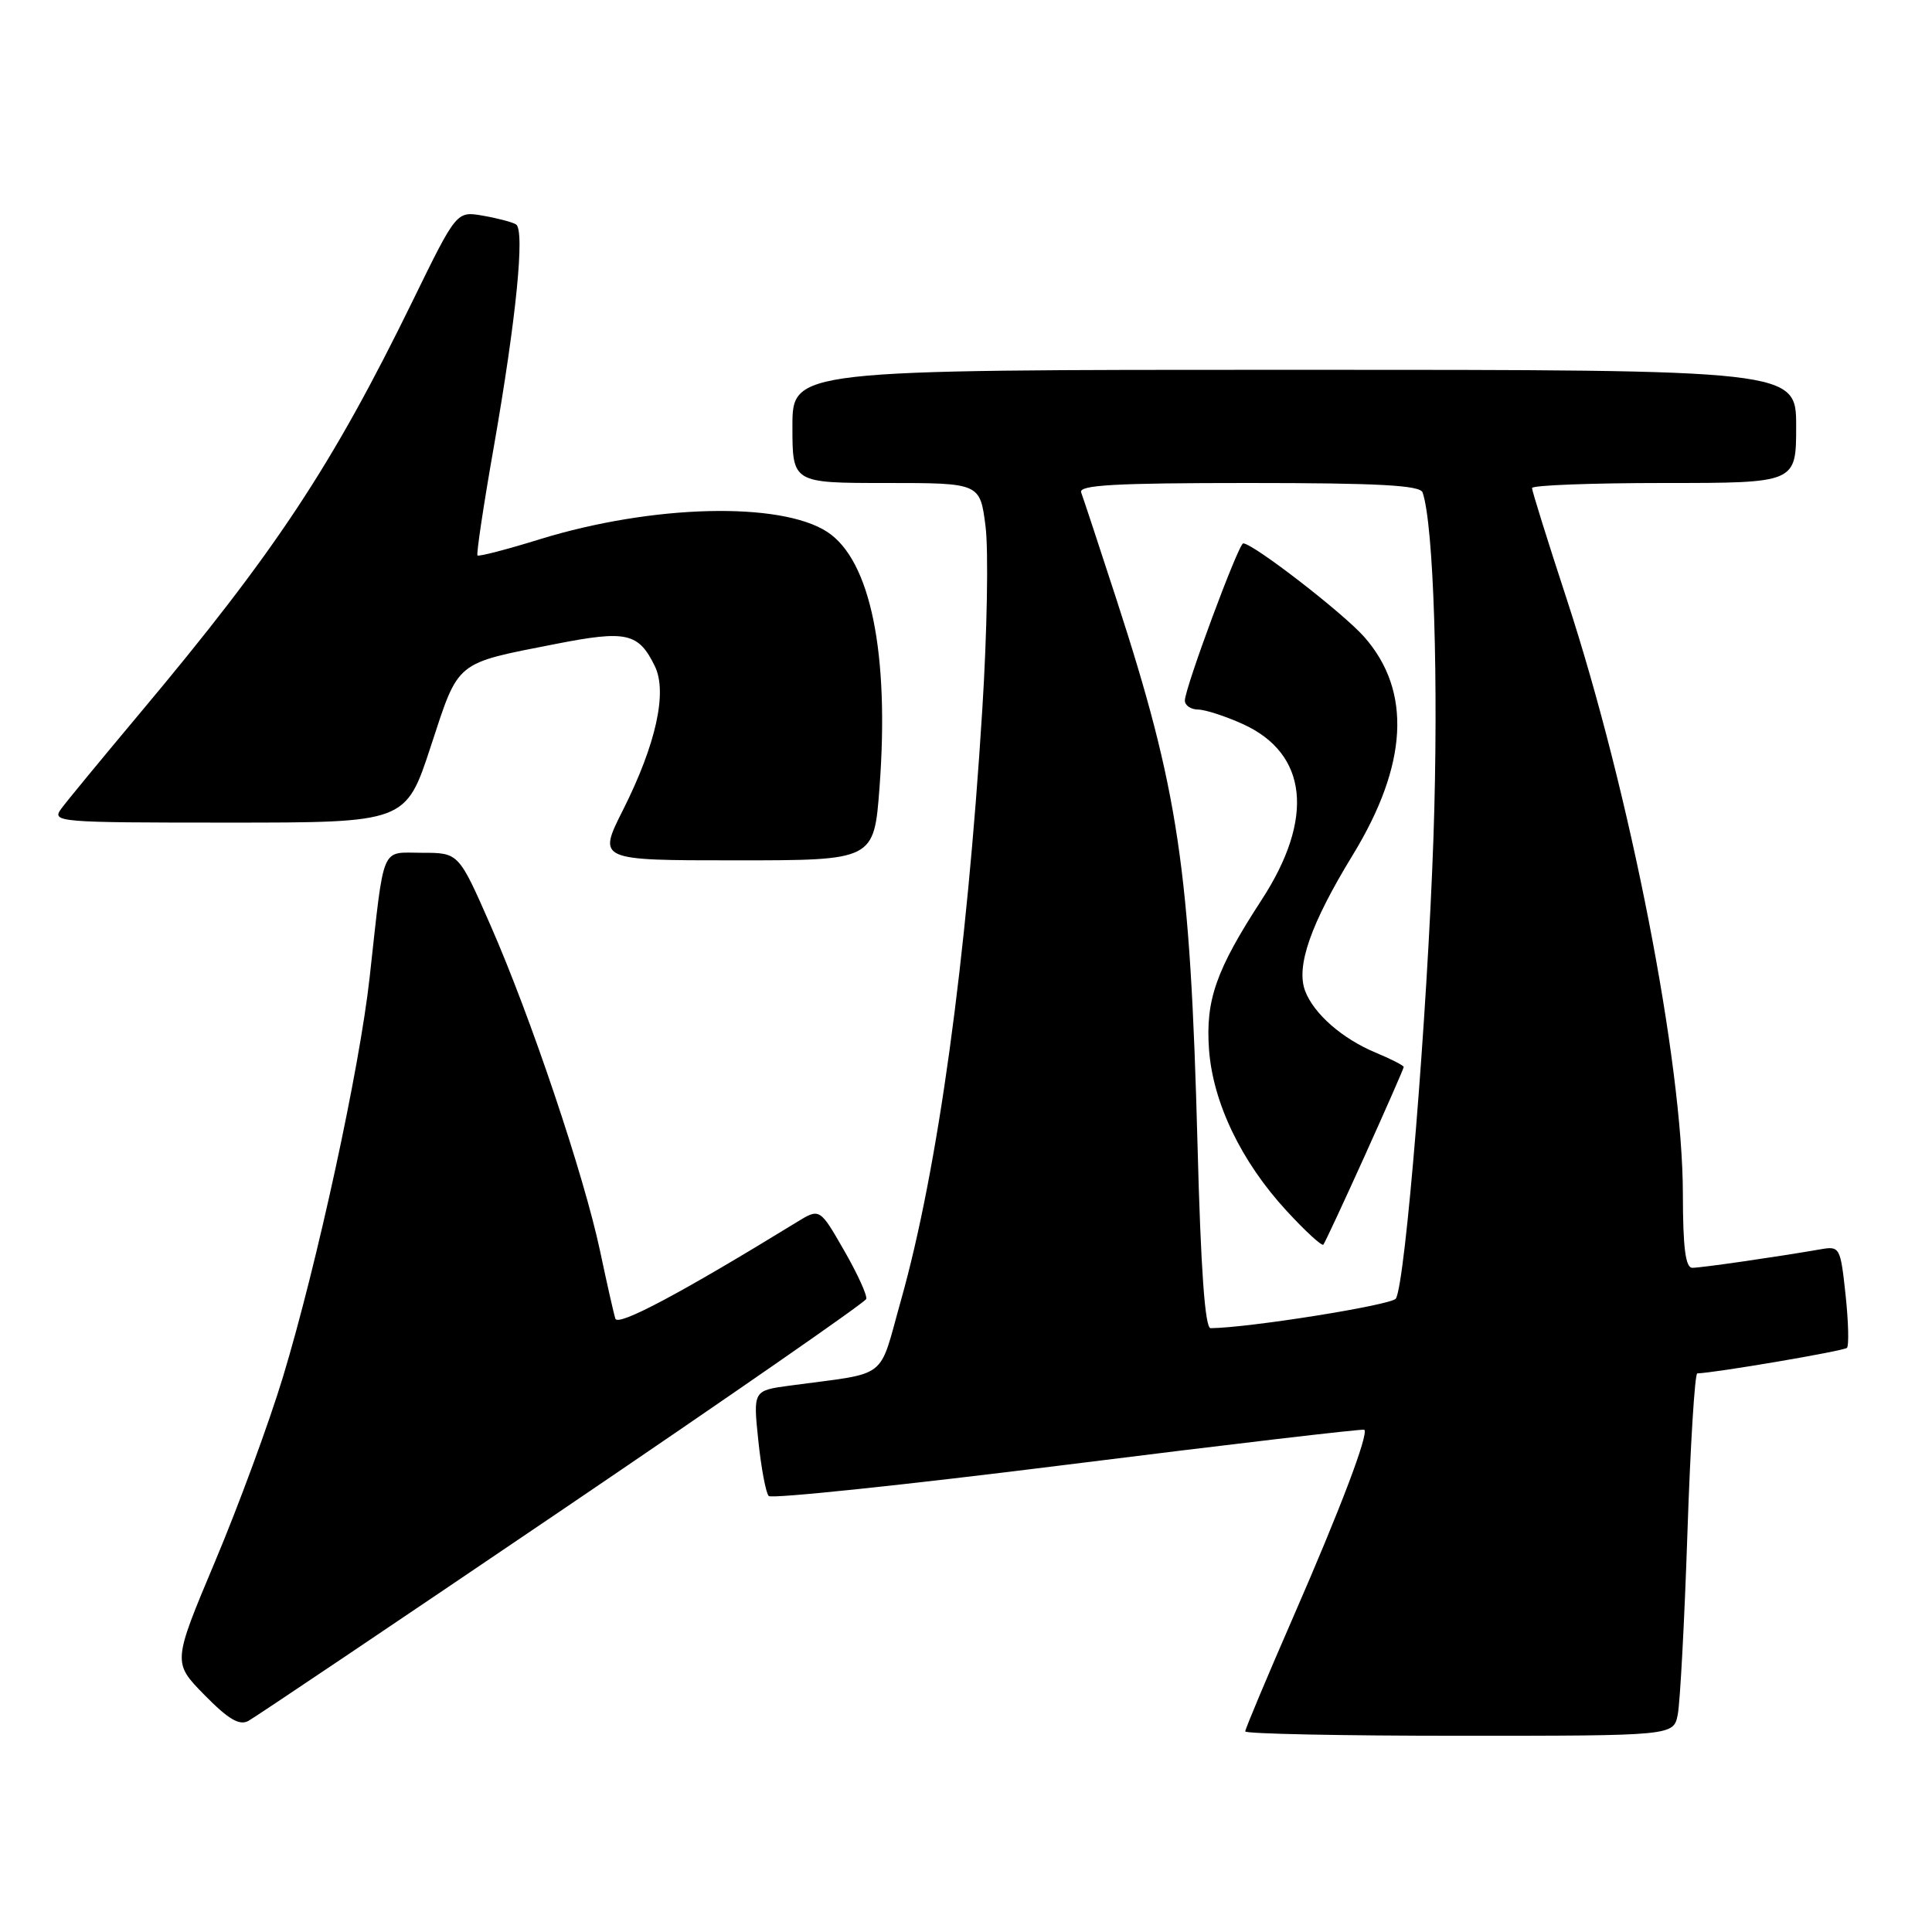 <?xml version="1.0" encoding="UTF-8" standalone="no"?>
<!DOCTYPE svg PUBLIC "-//W3C//DTD SVG 1.1//EN" "http://www.w3.org/Graphics/SVG/1.1/DTD/svg11.dtd" >
<svg xmlns="http://www.w3.org/2000/svg" xmlns:xlink="http://www.w3.org/1999/xlink" version="1.1" viewBox="0 0 256 256">
 <g >
 <path fill="currentColor"
d=" M 222.31 227.19 C 222.62 225.64 223.20 214.84 223.59 203.19 C 223.98 191.54 224.57 181.99 224.90 181.98 C 227.30 181.91 244.32 179.01 244.73 178.60 C 245.01 178.32 244.93 175.16 244.55 171.59 C 243.86 165.21 243.79 165.09 241.17 165.55 C 235.58 166.52 225.45 167.99 224.25 167.99 C 223.34 168.00 223.00 165.38 222.99 158.25 C 222.98 140.82 216.02 105.12 207.61 79.42 C 205.07 71.67 203.00 65.04 203.00 64.67 C 203.00 64.30 210.88 64.00 220.50 64.00 C 238.00 64.00 238.00 64.00 238.00 56.50 C 238.00 49.00 238.00 49.00 171.50 49.00 C 105.00 49.00 105.00 49.00 105.00 56.50 C 105.00 64.00 105.00 64.00 117.43 64.00 C 129.86 64.00 129.86 64.00 130.59 69.75 C 130.99 72.91 130.80 83.83 130.16 94.00 C 128.08 127.29 124.26 155.00 119.39 172.27 C 116.34 183.07 117.98 181.80 104.65 183.60 C 99.79 184.26 99.79 184.26 100.48 190.88 C 100.86 194.52 101.48 197.83 101.86 198.23 C 102.24 198.62 120.09 196.75 141.53 194.06 C 162.96 191.37 180.63 189.30 180.78 189.45 C 181.37 190.03 177.60 199.96 171.40 214.17 C 167.88 222.24 165.00 229.10 165.00 229.42 C 165.00 229.74 177.77 230.00 193.38 230.00 C 221.75 230.00 221.75 230.00 222.31 227.19 Z  M 74.50 200.06 C 96.50 185.15 114.63 172.58 114.78 172.12 C 114.94 171.67 113.62 168.77 111.84 165.68 C 108.62 160.07 108.62 160.07 105.56 161.95 C 90.23 171.36 81.87 175.80 81.54 174.73 C 81.32 174.05 80.41 170.02 79.51 165.76 C 77.38 155.73 70.35 134.81 65.00 122.62 C 60.78 113.00 60.78 113.00 55.94 113.00 C 50.37 113.00 50.97 111.58 48.98 129.50 C 47.64 141.64 42.02 167.50 37.48 182.50 C 35.64 188.56 31.60 199.54 28.50 206.90 C 22.87 220.29 22.87 220.29 27.09 224.59 C 30.25 227.81 31.72 228.68 32.91 228.03 C 33.78 227.56 52.50 214.97 74.50 200.06 Z  M 116.54 104.35 C 117.87 86.60 115.35 74.24 109.63 70.49 C 103.42 66.43 86.43 66.86 71.54 71.45 C 67.16 72.81 63.44 73.77 63.27 73.60 C 63.10 73.43 64.07 66.94 65.44 59.17 C 68.40 42.25 69.58 30.47 68.37 29.73 C 67.88 29.43 65.91 28.91 63.99 28.58 C 60.50 27.97 60.50 27.97 54.75 39.73 C 43.98 61.78 36.51 73.07 18.50 94.55 C 13.55 100.46 8.88 106.12 8.13 107.14 C 6.80 108.94 7.54 109.00 30.27 109.00 C 53.77 109.00 53.77 109.00 57.08 98.90 C 60.84 87.44 60.18 87.97 73.67 85.32 C 83.01 83.49 84.60 83.84 86.76 88.25 C 88.46 91.70 86.93 98.62 82.55 107.33 C 79.19 114.00 79.19 114.00 97.50 114.00 C 115.81 114.00 115.81 114.00 116.54 104.35 Z  M 158.68 151.75 C 157.71 115.05 156.18 104.78 147.90 79.31 C 145.61 72.26 143.52 65.94 143.26 65.25 C 142.89 64.27 147.73 64.00 165.42 64.00 C 182.64 64.00 188.17 64.30 188.50 65.25 C 189.98 69.54 190.64 90.58 189.94 111.00 C 189.13 134.41 186.23 170.01 184.96 172.07 C 184.43 172.92 165.47 175.95 160.41 175.99 C 159.67 176.00 159.11 168.24 158.68 151.75 Z  M 180.85 153.12 C 183.68 146.85 186.00 141.57 186.00 141.38 C 186.00 141.19 184.32 140.32 182.26 139.47 C 177.86 137.63 174.12 134.36 172.95 131.34 C 171.69 128.07 173.65 122.45 179.26 113.27 C 186.56 101.31 187.08 91.58 180.79 84.42 C 178.02 81.26 166.04 72.00 164.73 72.00 C 164.12 72.00 157.00 91.17 157.00 92.83 C 157.00 93.47 157.79 94.01 158.75 94.02 C 159.71 94.03 162.38 94.90 164.68 95.94 C 173.29 99.85 174.21 108.43 167.17 119.24 C 161.13 128.52 159.73 132.52 160.20 139.05 C 160.71 146.09 164.46 153.91 170.46 160.42 C 172.95 163.13 175.15 165.15 175.35 164.92 C 175.55 164.69 178.02 159.38 180.85 153.12 Z "/>
</g>
</svg>